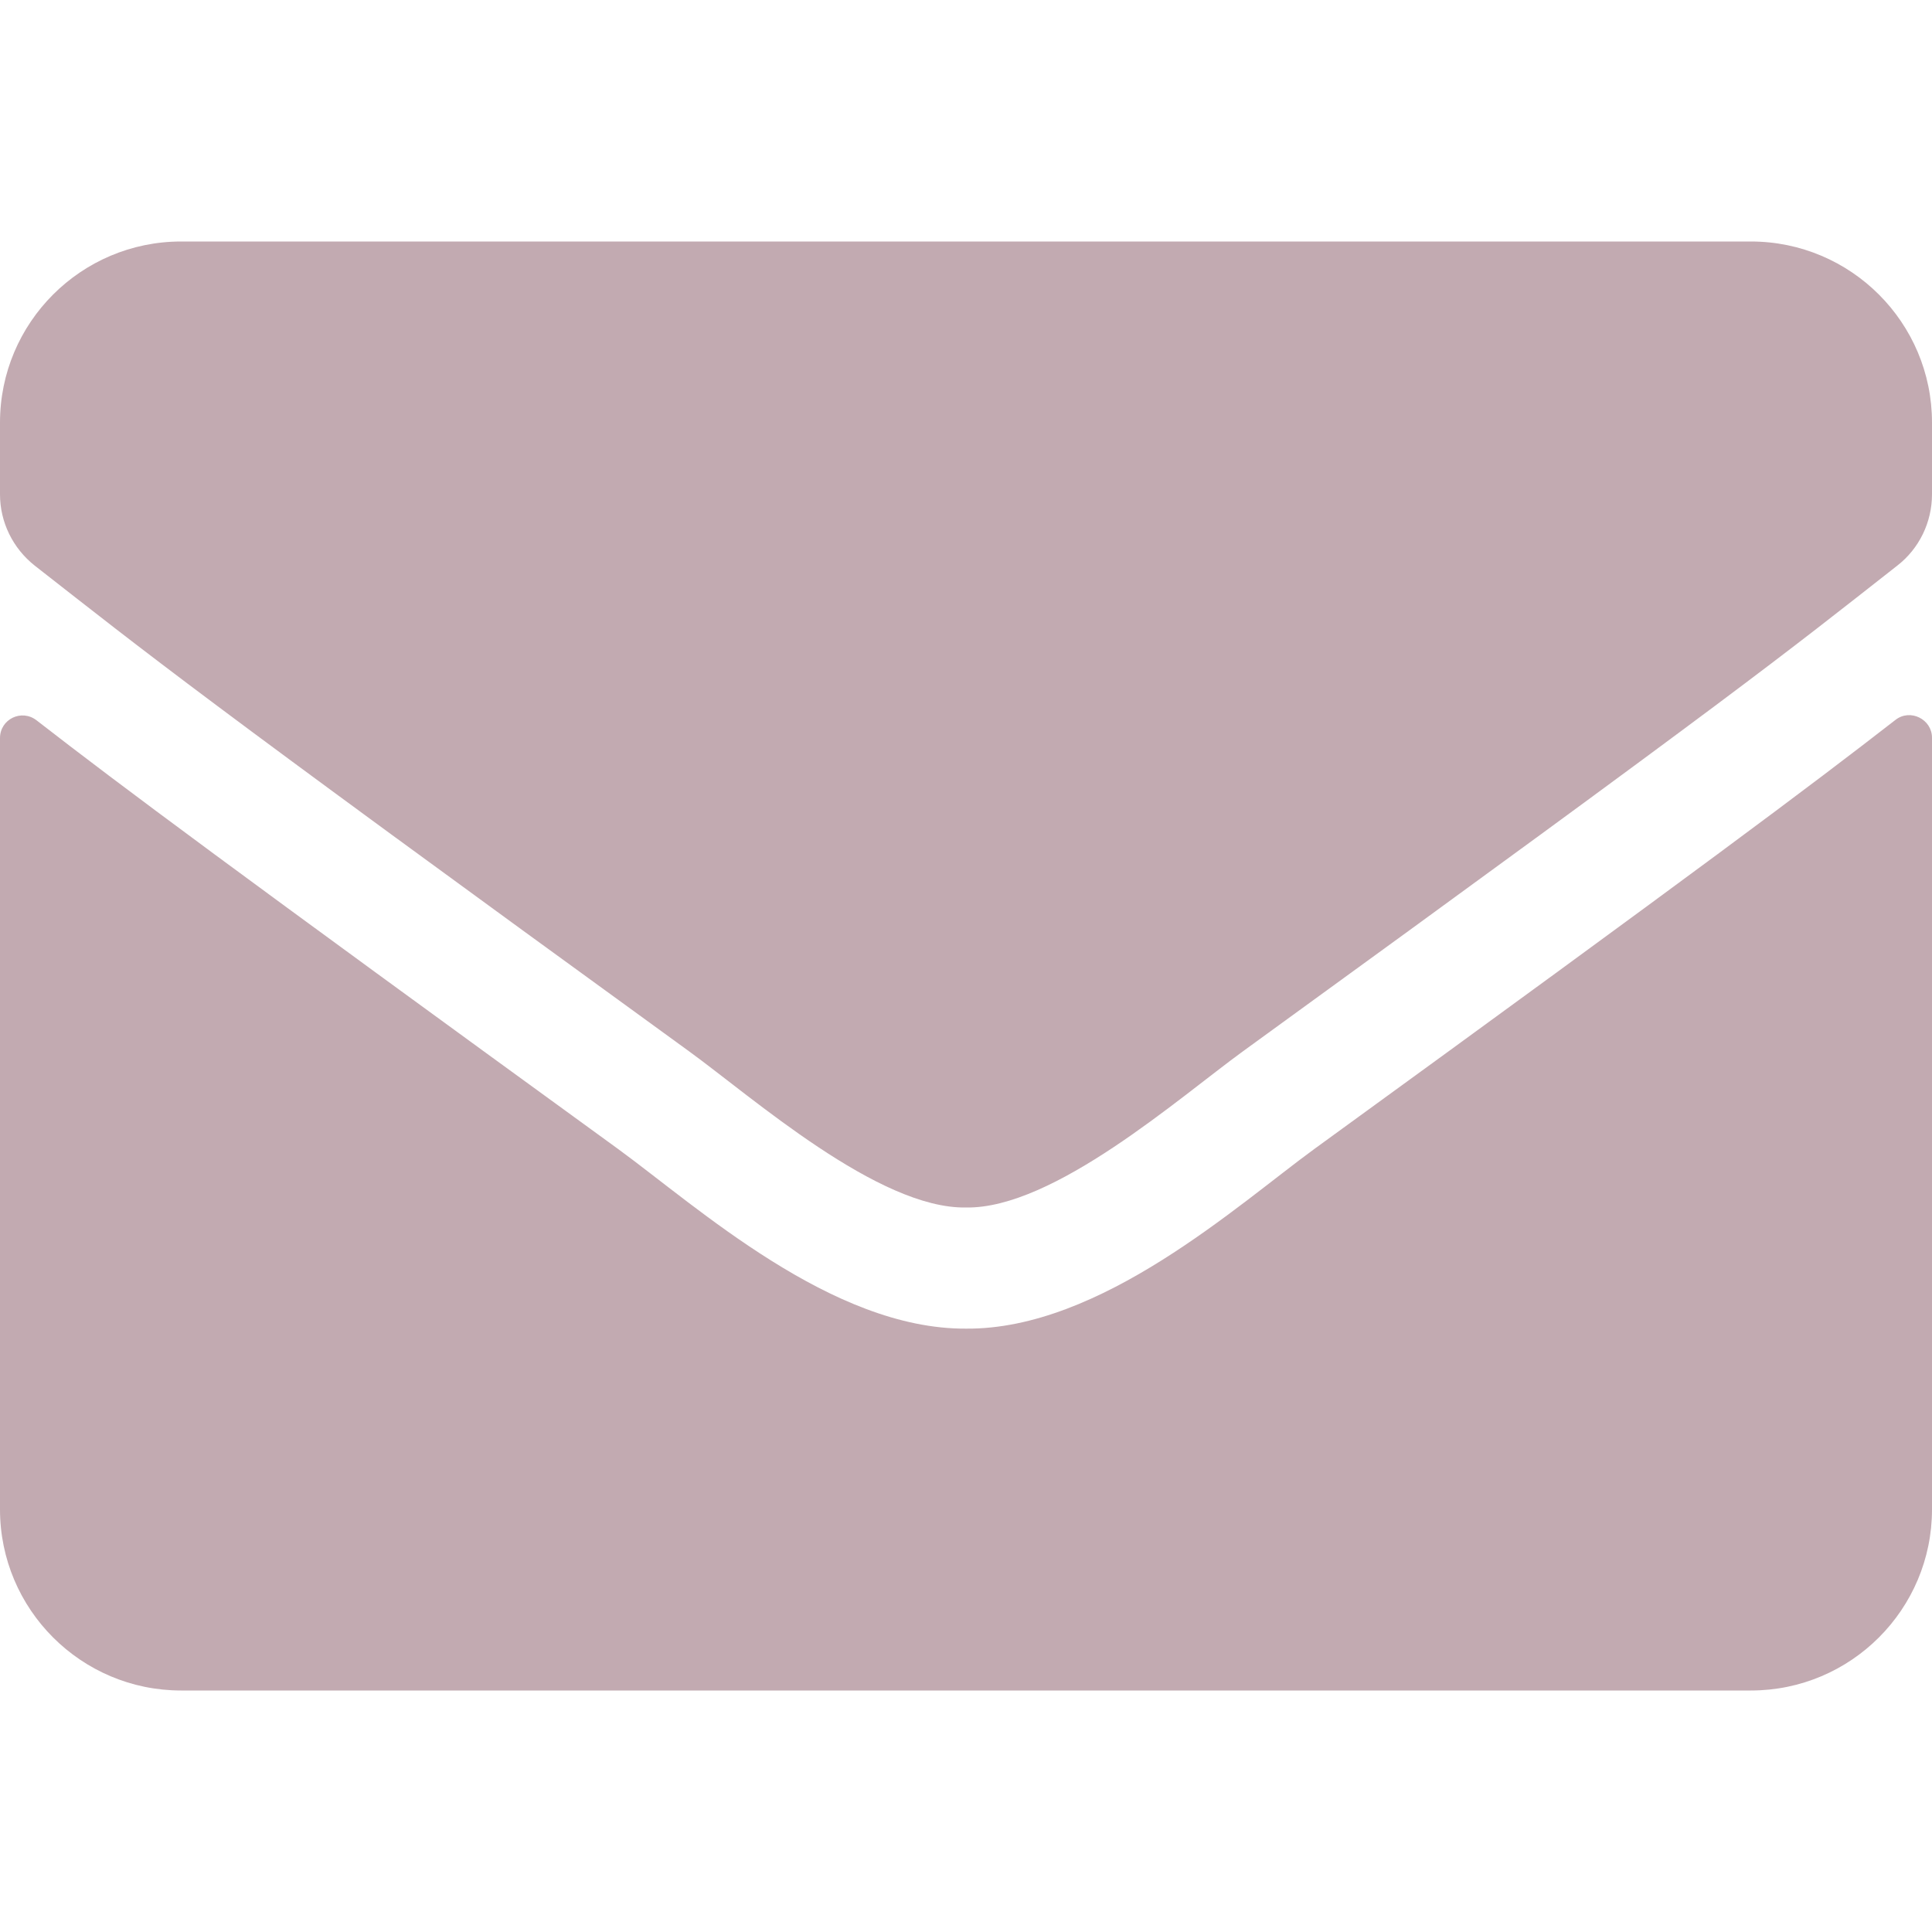 <svg width="43" height="43" viewBox="0 0 43 43" fill="none" xmlns="http://www.w3.org/2000/svg">
<path d="M42.185 16.024C42.513 15.764 43 16.007 43 16.419V33.594C43 35.819 41.194 37.625 38.969 37.625H4.031C1.806 37.625 0 35.819 0 33.594V16.427C0 16.007 0.479 15.772 0.815 16.033C2.696 17.494 5.19 19.35 13.757 25.573C15.529 26.867 18.519 29.588 21.5 29.571C24.498 29.596 27.547 26.816 29.252 25.573C37.818 19.35 40.304 17.485 42.185 16.024ZM21.5 26.875C23.448 26.909 26.253 24.423 27.665 23.398C38.809 15.31 39.657 14.605 42.227 12.589C42.715 12.211 43 11.623 43 11.002V9.406C43 7.181 41.194 5.375 38.969 5.375H4.031C1.806 5.375 0 7.181 0 9.406V11.002C0 11.623 0.286 12.203 0.773 12.589C3.343 14.597 4.191 15.31 15.335 23.398C16.747 24.423 19.552 26.909 21.5 26.875Z" fill="#C2AAB1"/>
</svg>
